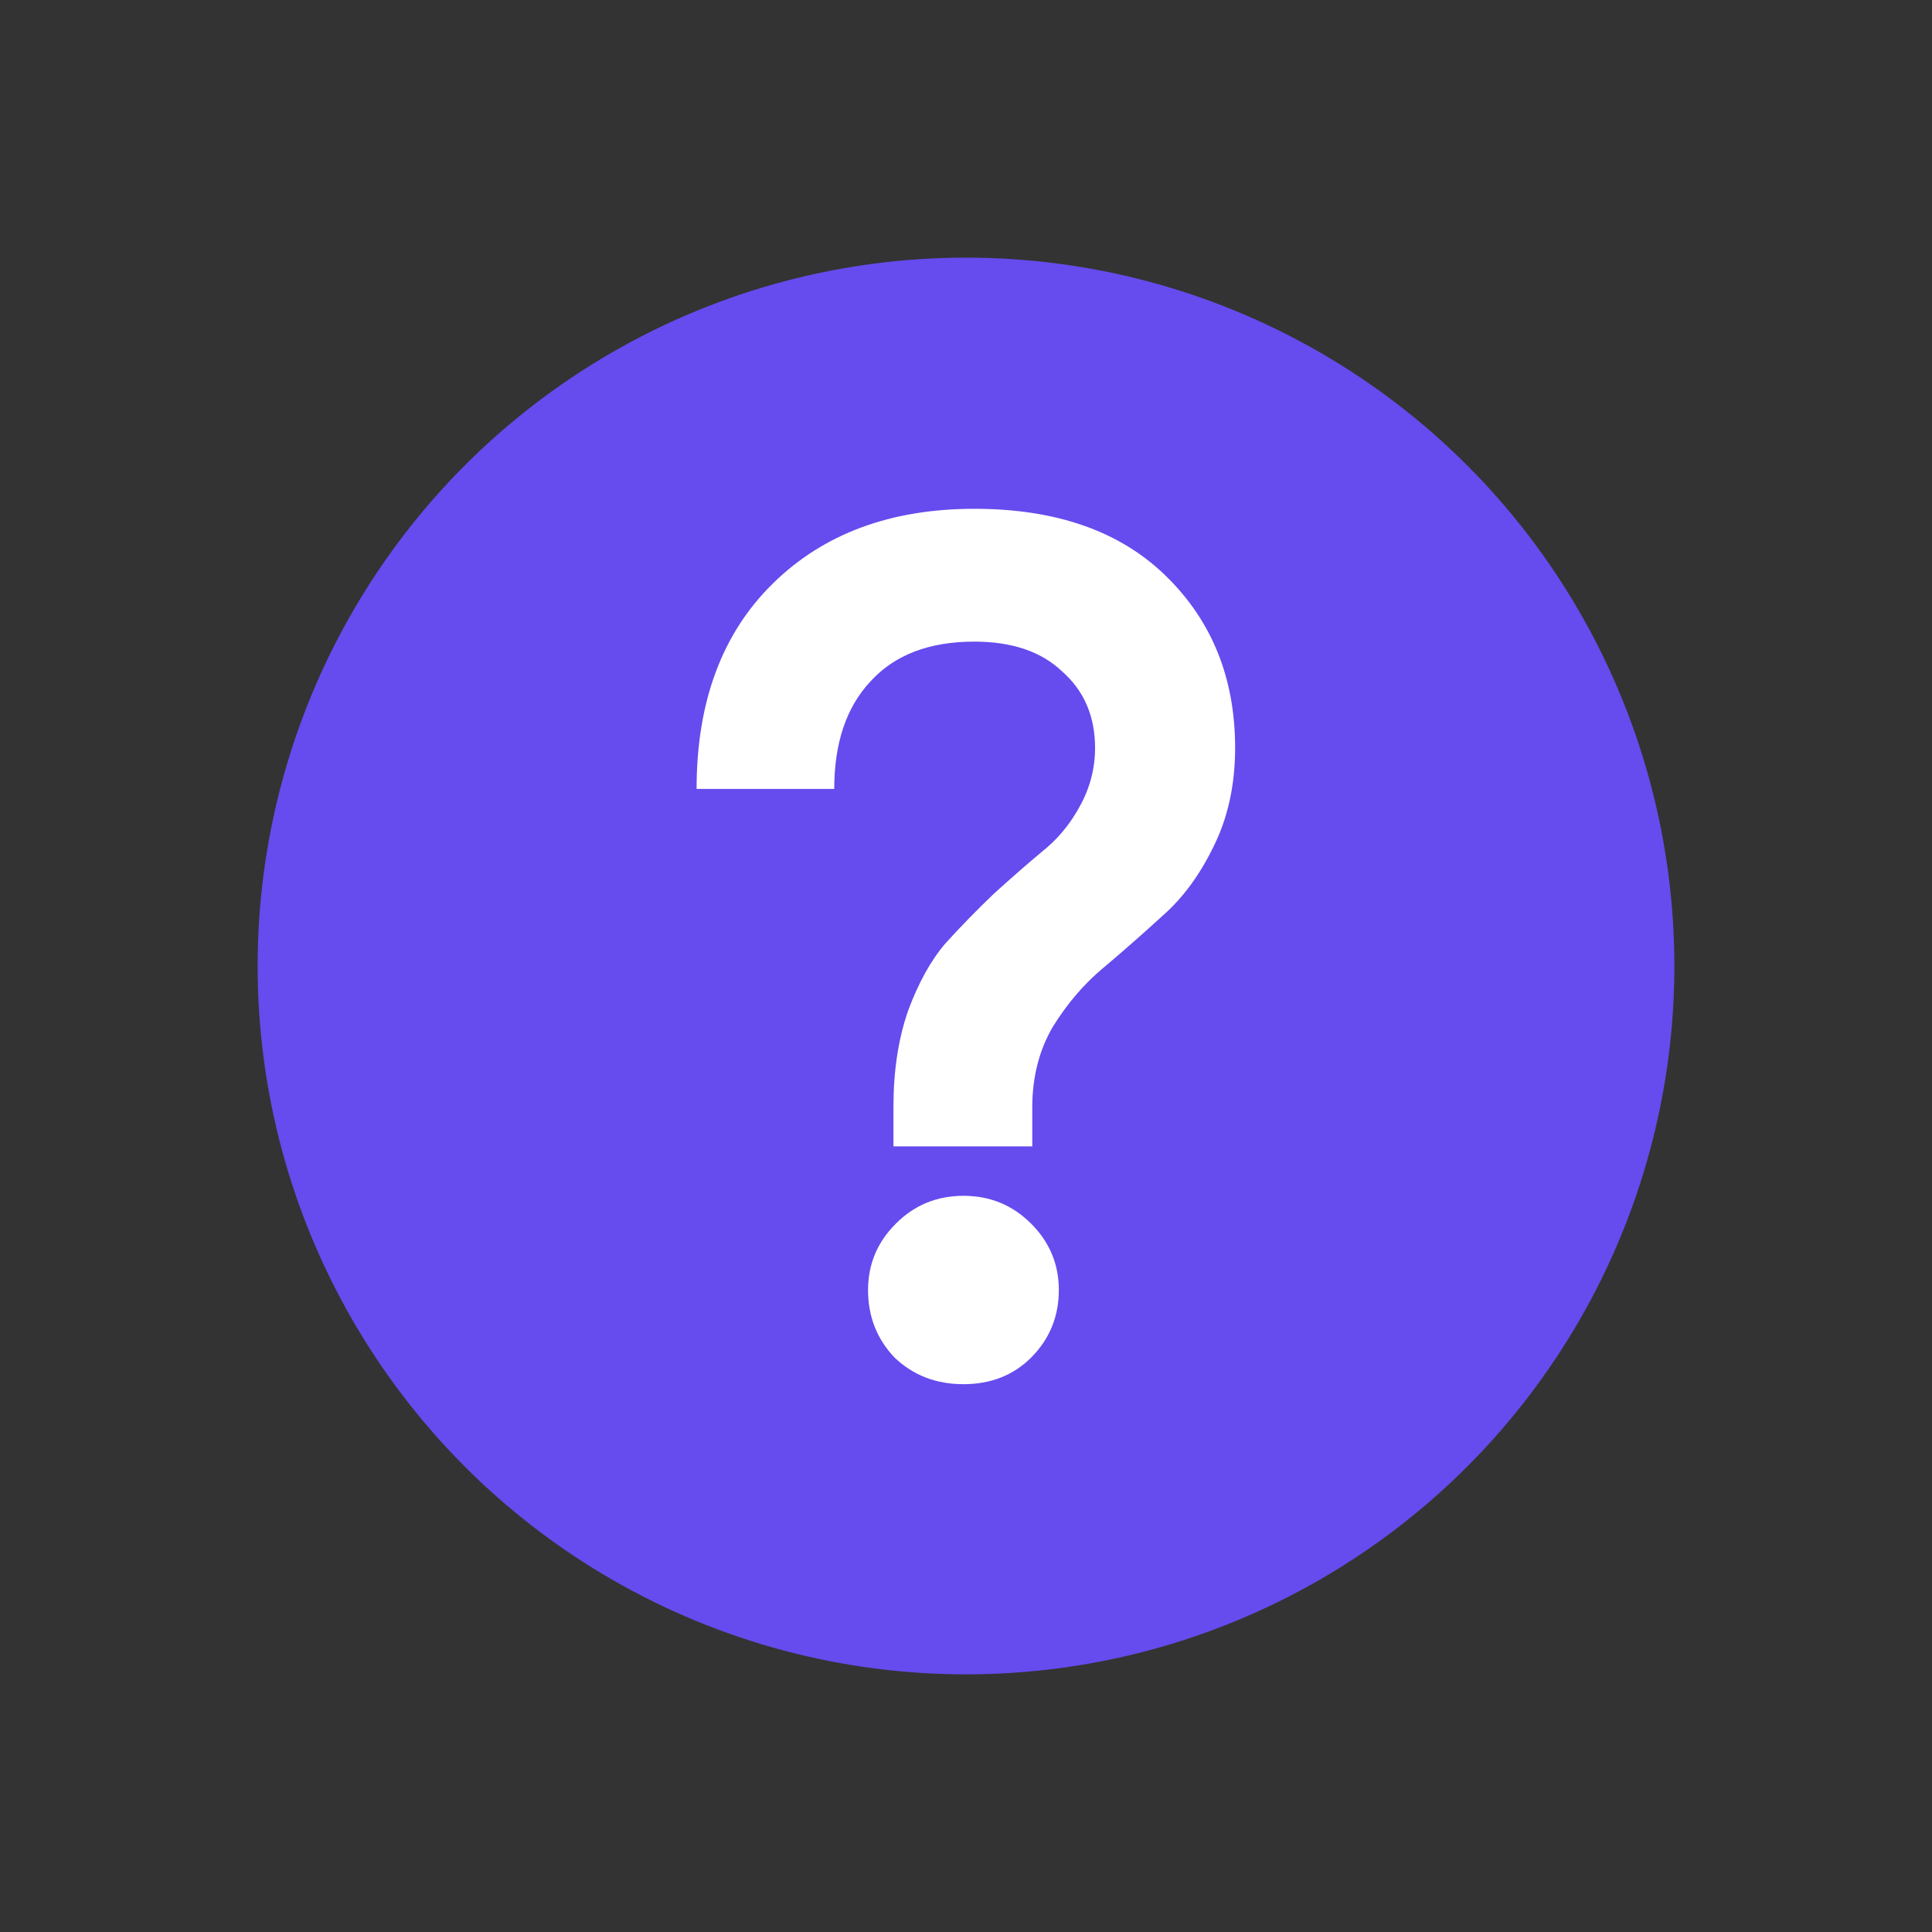 <svg width="20" height="20" viewBox="0 0 20 20" fill="white" xmlns="http://www.w3.org/2000/svg">
<rect x="0" y="0" width="20" height="20" fill="#333333" stroke="none"/>
<circle cx="10" cy="10" r="7.333" fill="#664BEE"/>
<path d="M9.249 11.867V11.454C9.249 11.087 9.299 10.758 9.399 10.467C9.507 10.175 9.636 9.942 9.786 9.767C9.945 9.592 10.111 9.421 10.286 9.254C10.47 9.087 10.636 8.942 10.786 8.817C10.944 8.692 11.074 8.537 11.174 8.354C11.282 8.162 11.336 7.958 11.336 7.742C11.336 7.417 11.224 7.154 10.999 6.954C10.782 6.746 10.478 6.642 10.086 6.642C9.62 6.642 9.261 6.779 9.011 7.054C8.761 7.321 8.636 7.692 8.636 8.167H7.211C7.211 7.267 7.474 6.558 7.999 6.042C8.524 5.525 9.22 5.267 10.086 5.267C10.936 5.267 11.599 5.5 12.074 5.967C12.549 6.433 12.786 7.025 12.786 7.742C12.786 8.125 12.711 8.467 12.561 8.767C12.419 9.058 12.245 9.296 12.036 9.479C11.836 9.662 11.632 9.842 11.424 10.017C11.224 10.183 11.049 10.387 10.899 10.629C10.757 10.871 10.686 11.15 10.686 11.467V11.867H9.249ZM10.674 14.054C10.49 14.237 10.257 14.329 9.974 14.329C9.69 14.329 9.453 14.237 9.261 14.054C9.078 13.862 8.986 13.629 8.986 13.354C8.986 13.087 9.082 12.858 9.274 12.667C9.465 12.475 9.699 12.379 9.974 12.379C10.249 12.379 10.482 12.475 10.674 12.667C10.865 12.858 10.961 13.087 10.961 13.354C10.961 13.629 10.865 13.862 10.674 14.054Z" fill="white"/>
</svg>
